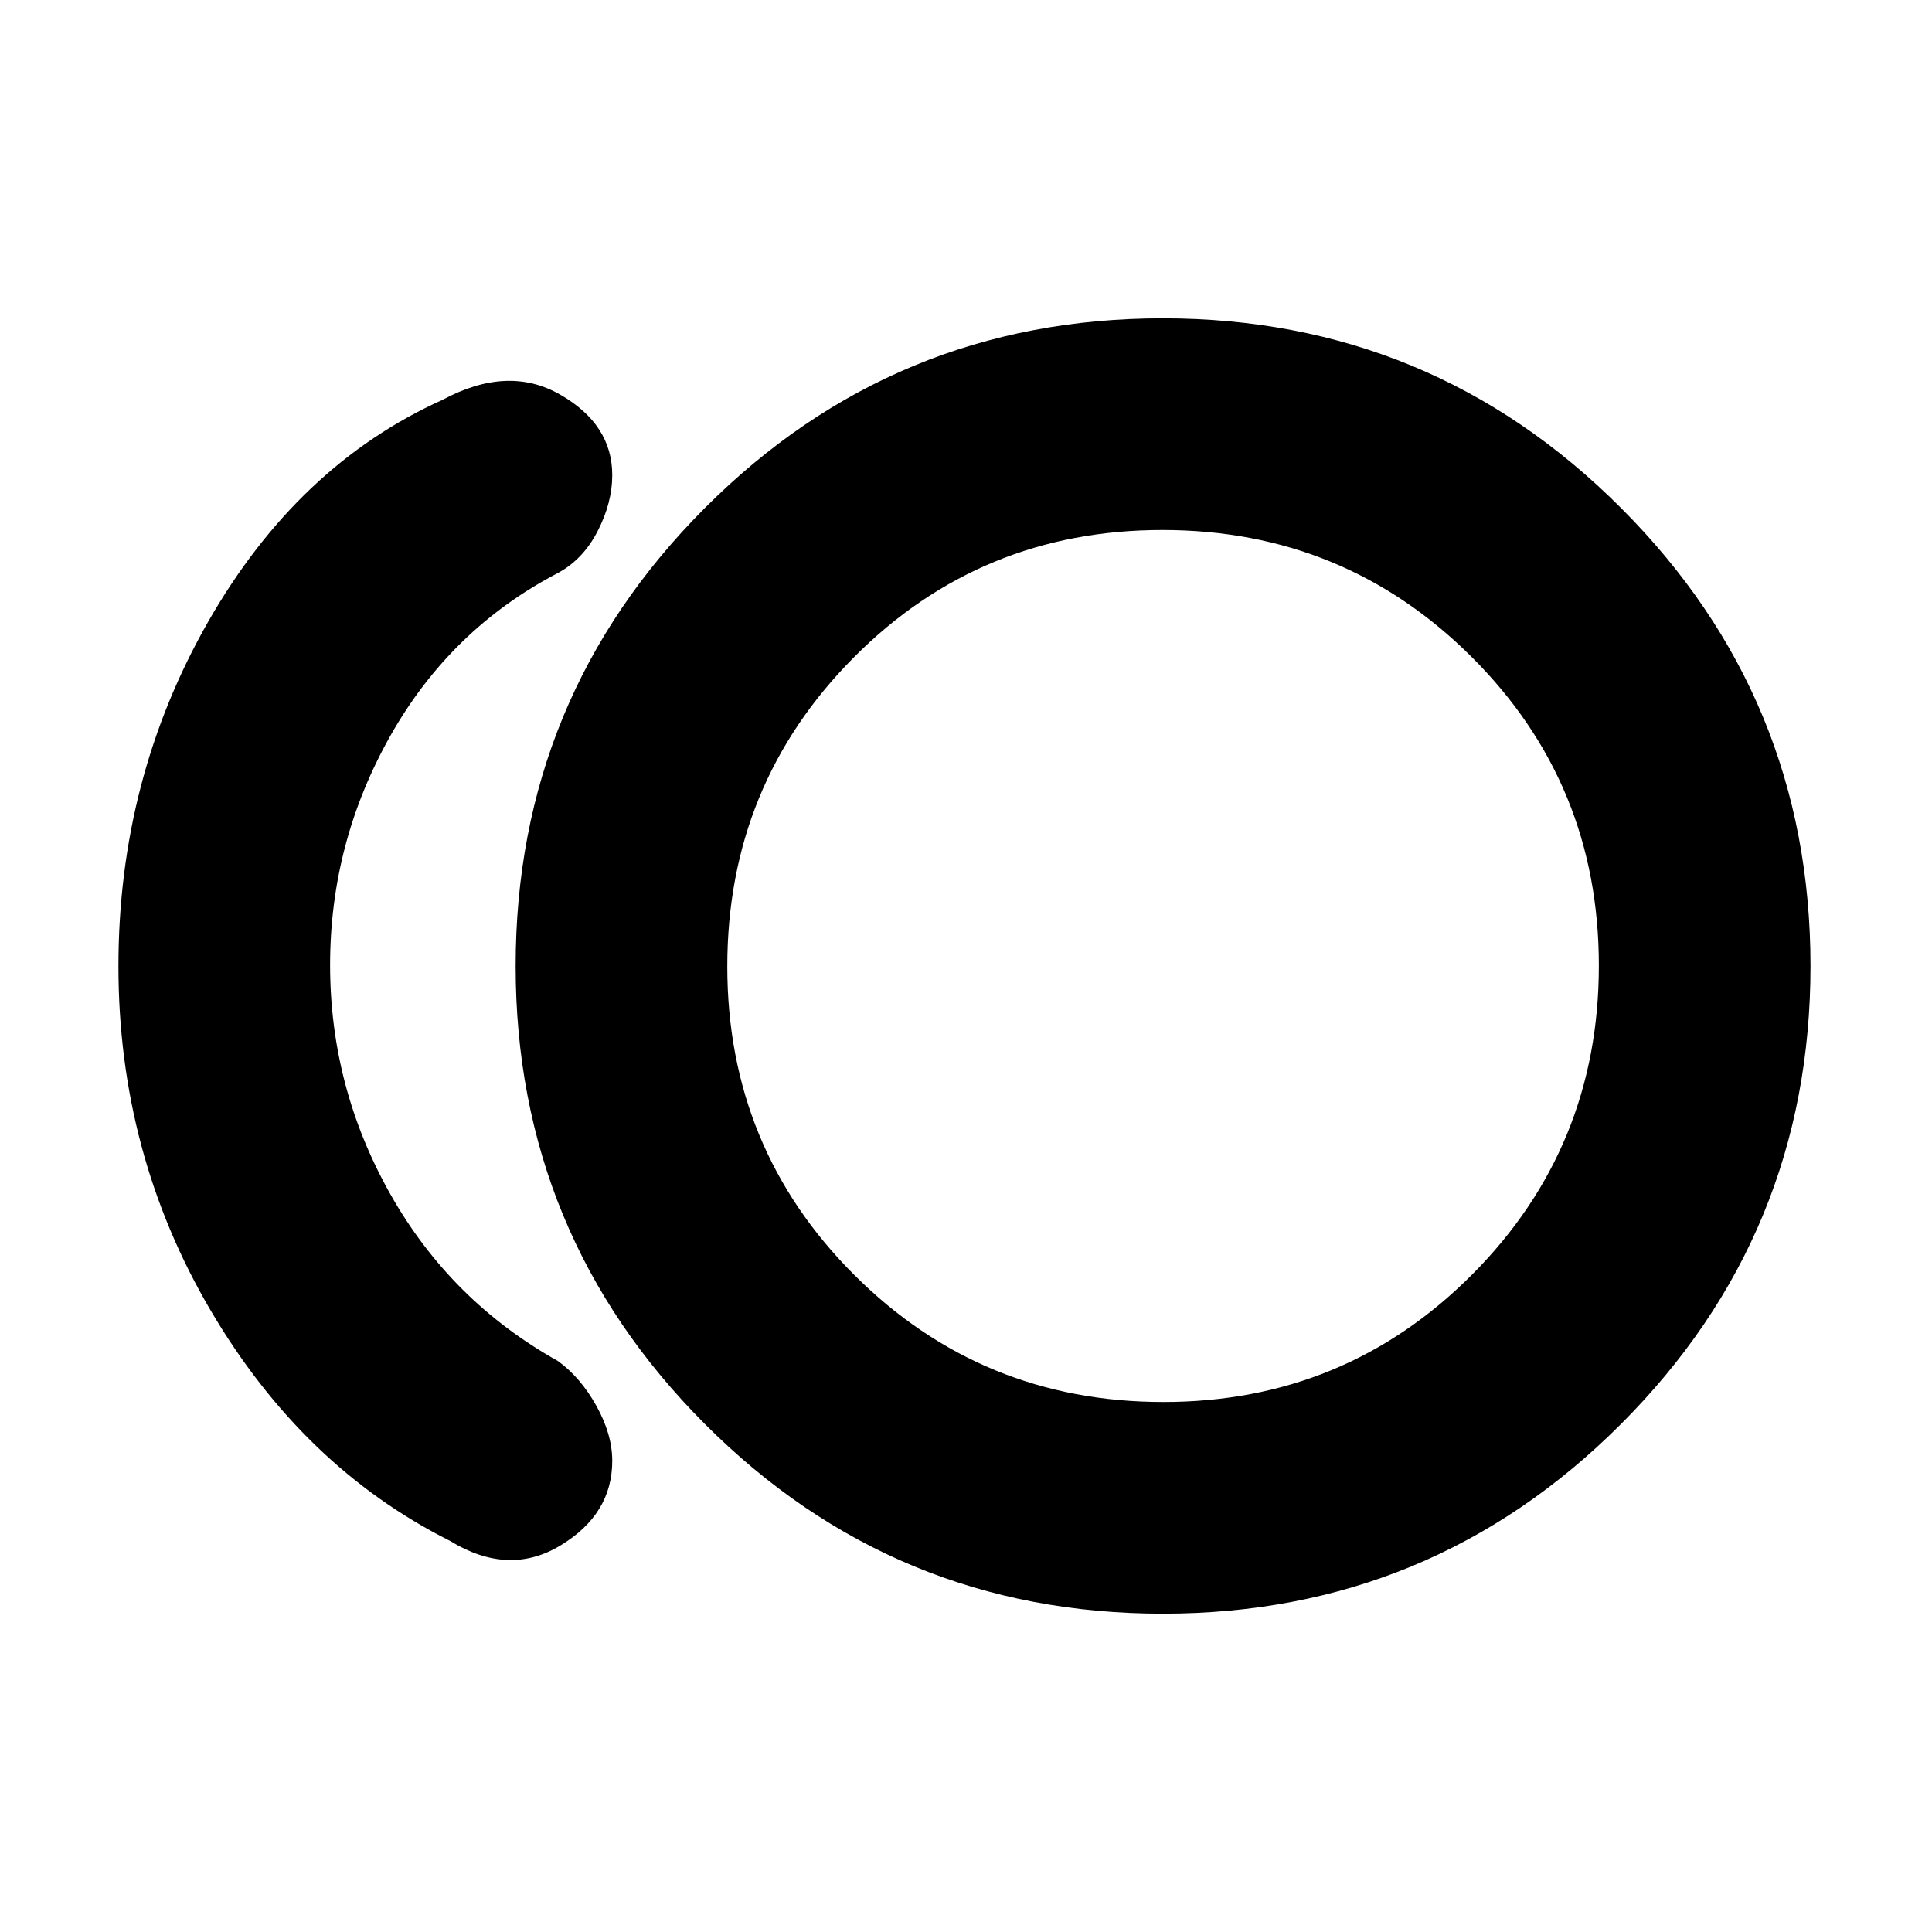 <svg xmlns="http://www.w3.org/2000/svg" height="20" viewBox="0 -960 960 960" width="20"><path d="M577.8-158.17q-133.43 0-227.51-94.2-94.07-94.2-94.07-227.63t94.07-227.63q94.08-94.2 227.51-94.2 133.44 0 227.63 94.2 94.2 94.2 94.2 227.63t-94.2 227.63q-94.19 94.2-227.63 94.2Zm-354.28-36.22q-73.17-36.72-118.92-114.58T58.85-479.88q0-93.05 44.49-171.03T220-761.37q32.43-17.39 58.33-2.55 25.89 14.83 25.89 39.99 0 13.73-7.26 27.84t-19.79 20.83q-53.17 27.72-83.16 80.8-29.99 53.09-29.99 113.96 0 60.87 29.99 113.96 29.99 53.08 83.16 82.8 11.22 8.07 19.13 22.25 7.92 14.19 7.92 27.4 0 26.51-25.77 42.04-25.78 15.53-54.93-2.34ZM585.8-480Zm-7.72 216.65q90.29 0 153.33-63.25 63.05-63.25 63.05-153.61 0-90.36-63.25-153.4-63.25-63.04-153.61-63.04-90.36 0-153.28 63.25-62.93 63.25-62.93 153.61 0 90.36 63.2 153.4 63.2 63.04 153.49 63.04Z"/></svg>